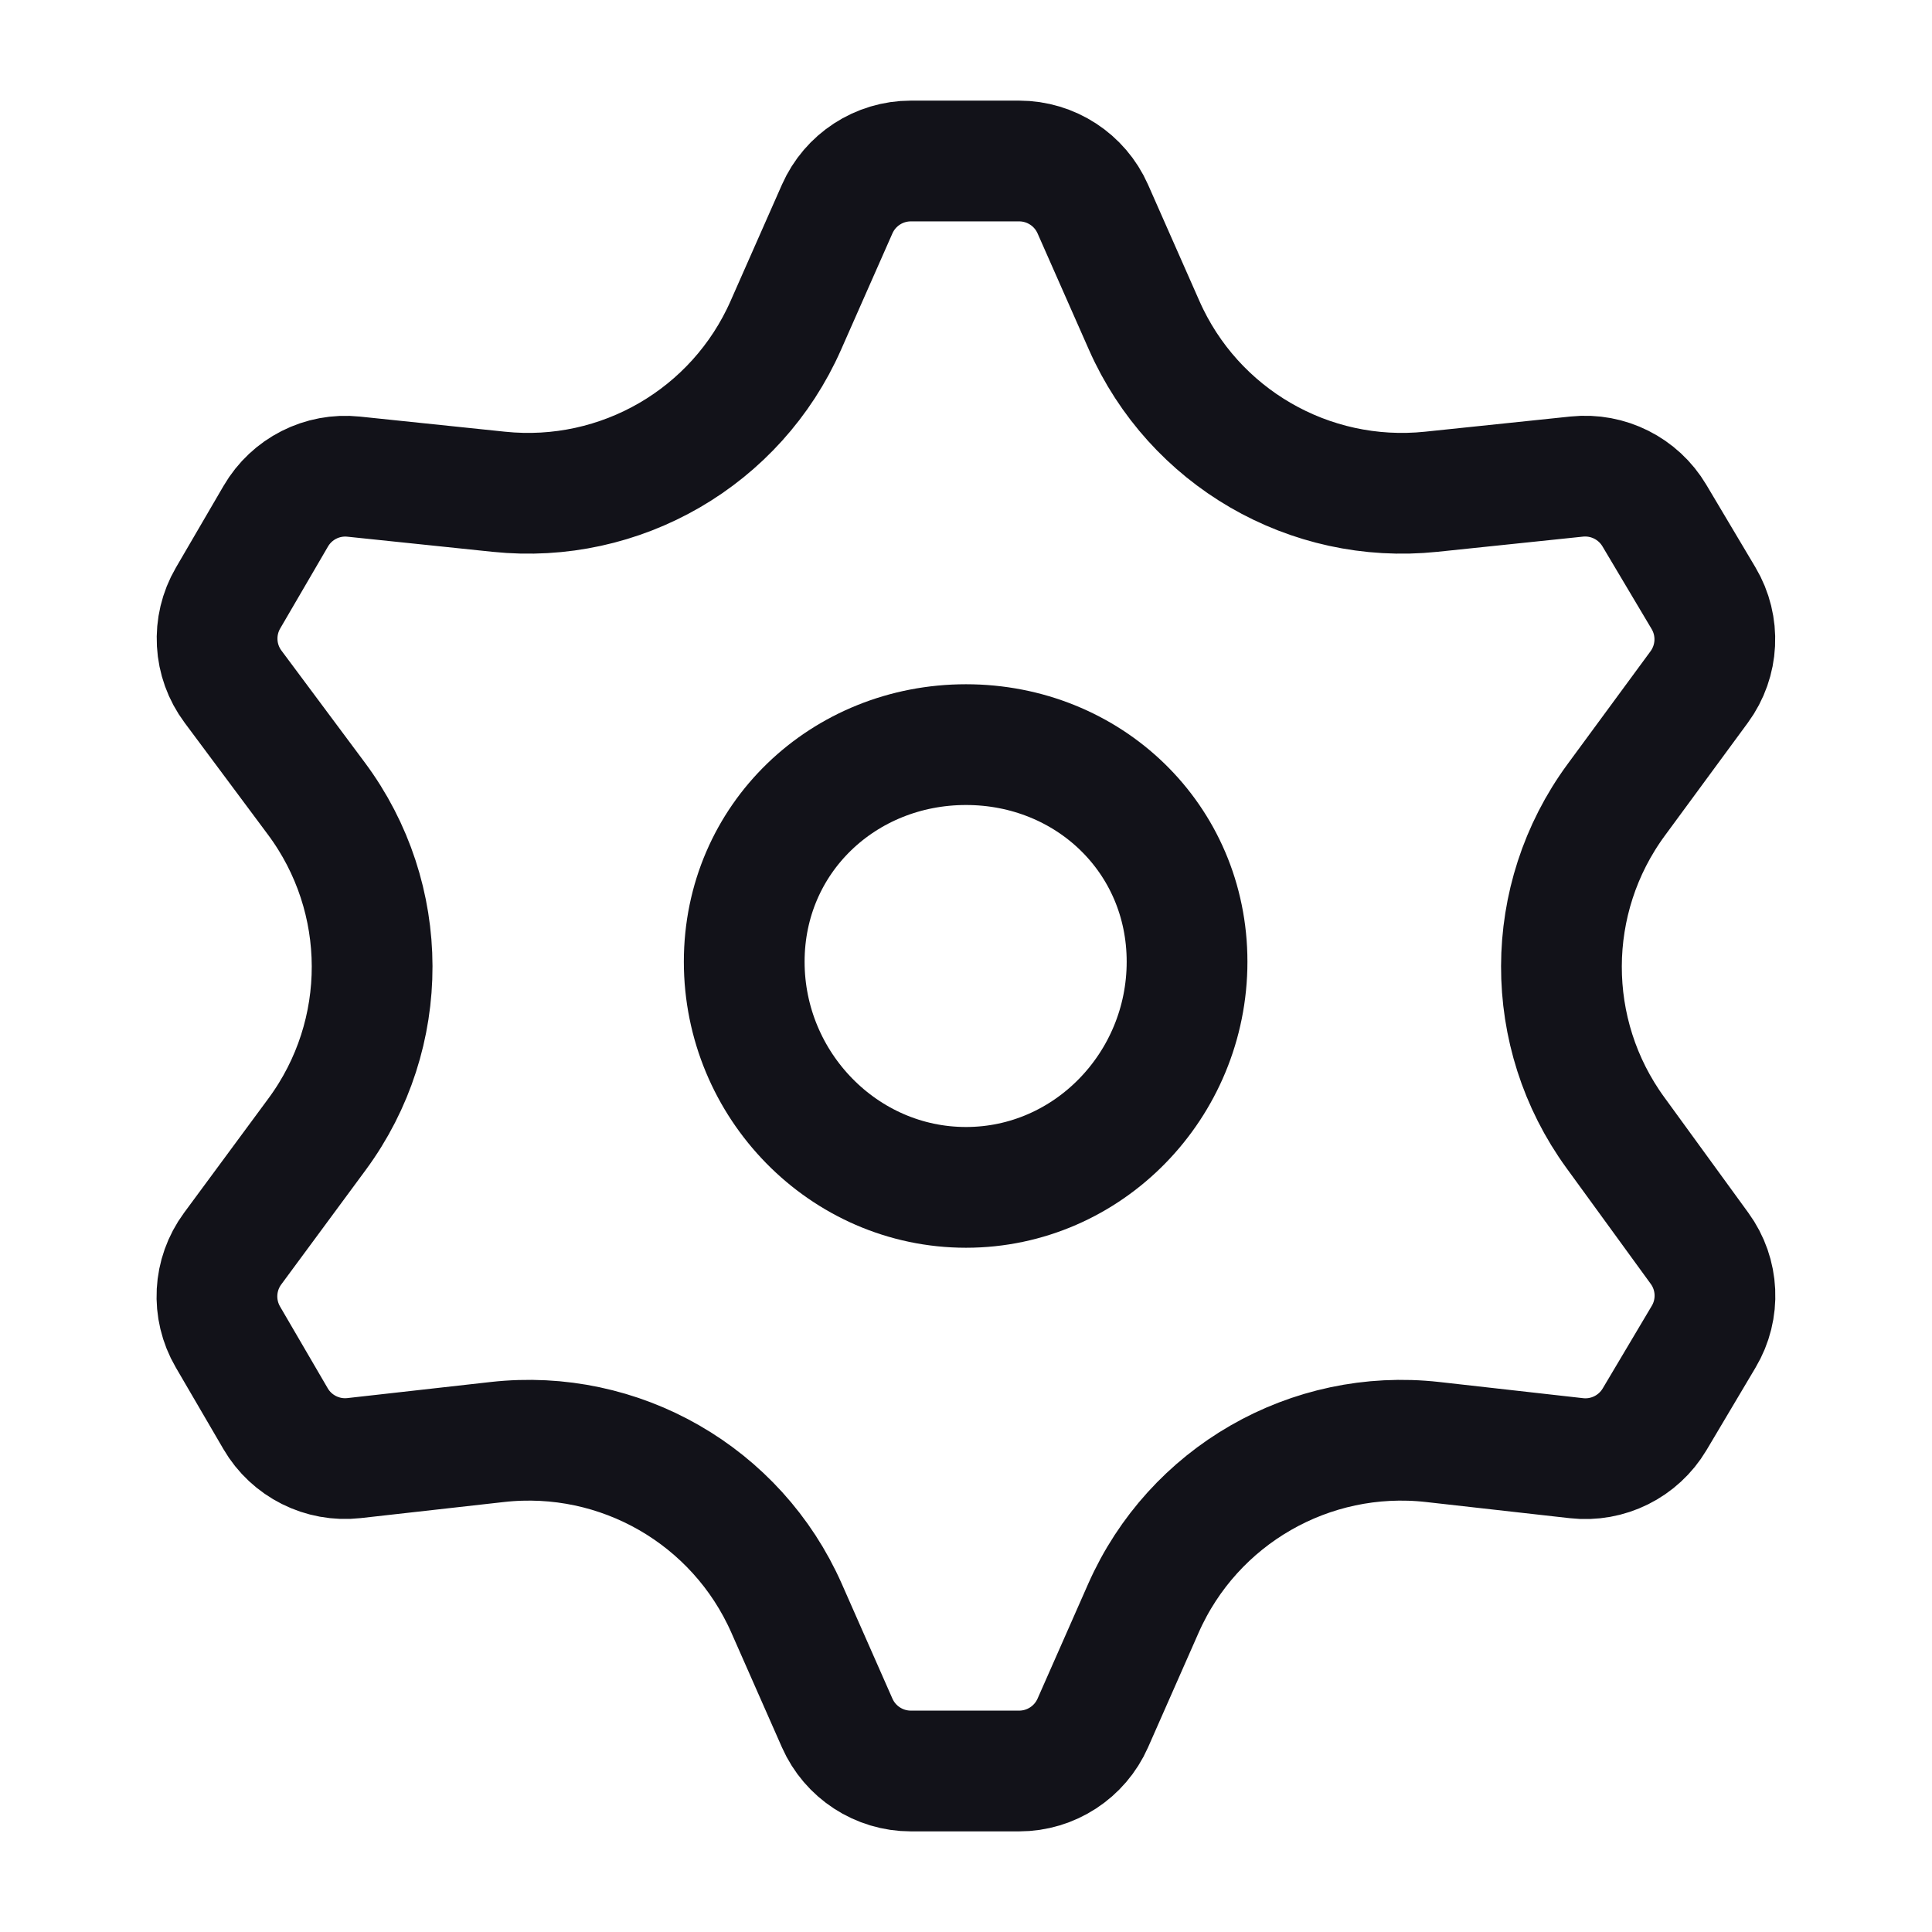 <svg width="24" height="24" viewBox="0 0 24 24" fill="none" xmlns="http://www.w3.org/2000/svg">
<path d="M14.746 11.947C14.746 13.481 13.519 14.75 12 14.75C10.481 14.75 9.245 13.481 9.245 11.947C9.245 10.413 10.481 9.25 12 9.25C13.519 9.25 14.746 10.413 14.746 11.947Z" stroke="#121219" stroke-width="1.5"/>
<path d="M14.213 4.041L13.575 2.596C13.415 2.234 13.056 2 12.66 2H11.315C10.919 2 10.56 2.234 10.4 2.596L9.762 4.041C9.149 5.431 7.709 6.266 6.198 6.109L4.393 5.921C4.002 5.88 3.624 6.072 3.426 6.412L2.833 7.429C2.631 7.775 2.655 8.209 2.895 8.53L3.93 9.92C4.85 11.155 4.854 12.848 3.94 14.088L2.89 15.511C2.653 15.832 2.63 16.263 2.831 16.608L3.423 17.623C3.622 17.965 4.005 18.157 4.398 18.113L6.179 17.913C7.699 17.743 9.153 18.579 9.771 19.978L10.4 21.404C10.56 21.766 10.919 22 11.315 22H12.66C13.056 22 13.415 21.766 13.575 21.404L14.204 19.978C14.822 18.579 16.276 17.743 17.796 17.913L19.583 18.114C19.973 18.158 20.353 17.969 20.554 17.631L21.163 16.606C21.368 16.263 21.348 15.83 21.112 15.507L20.066 14.069C19.17 12.837 19.174 11.166 20.076 9.938L21.108 8.534C21.346 8.21 21.367 7.776 21.162 7.431L20.551 6.404C20.352 6.069 19.976 5.88 19.588 5.92L17.777 6.109C16.266 6.266 14.826 5.431 14.213 4.041Z" stroke="#121219" stroke-width="1.5" stroke-miterlimit="10"/>
</svg>
